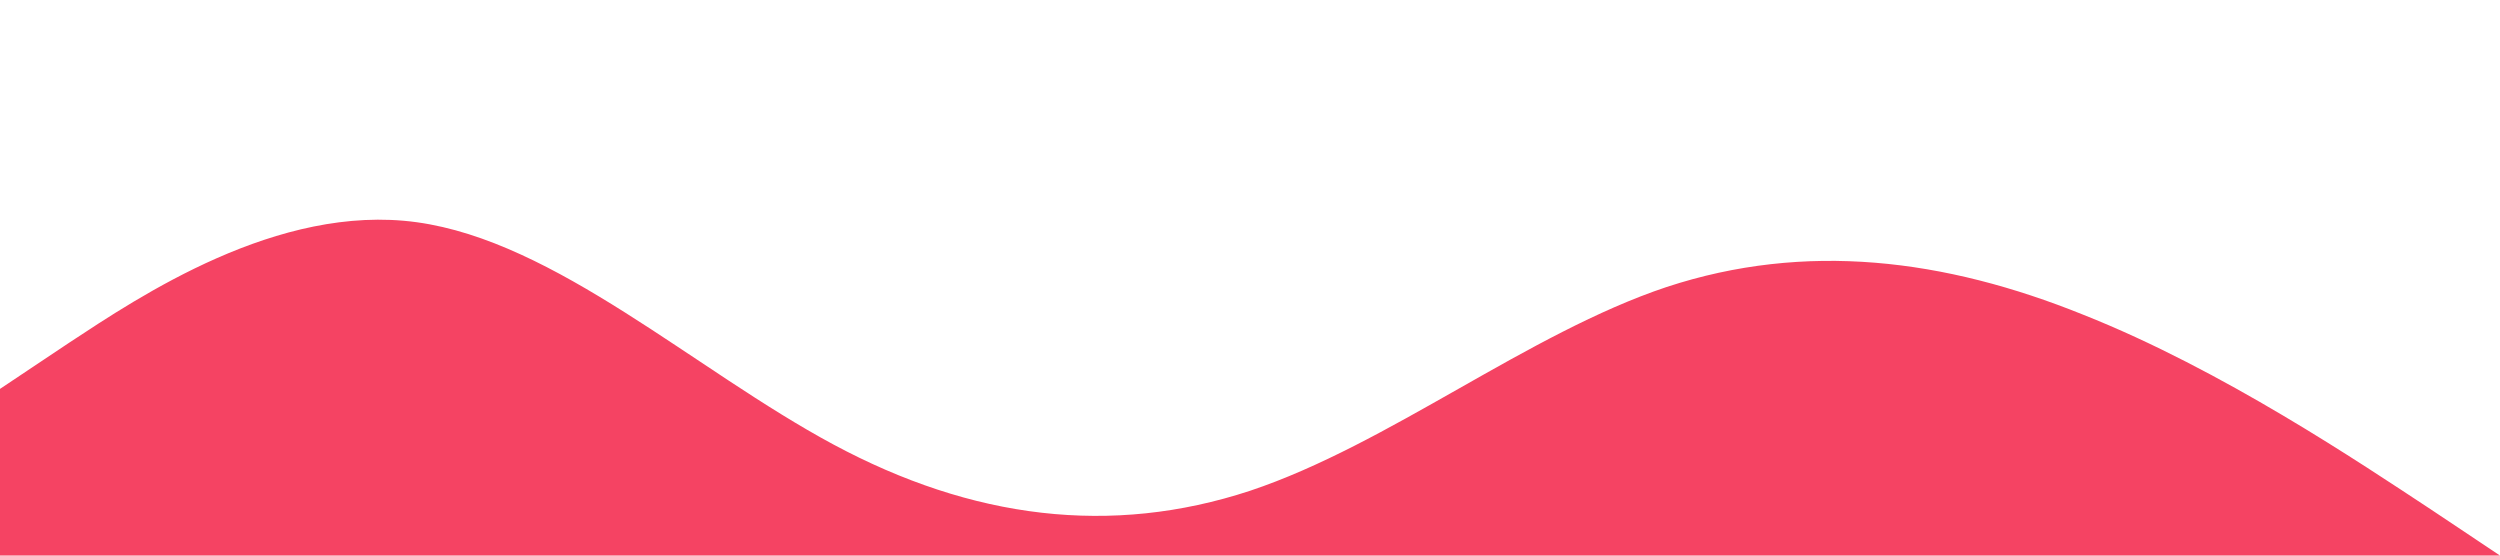 <?xml version="1.0" standalone="no"?><svg xmlns="http://www.w3.org/2000/svg" viewBox="0 0 1440 320"><path fill="#f54363" fill-opacity="1" d="M0,224L40,197.3C80,171,160,117,240,128C320,139,400,213,480,256C560,299,640,309,720,282.7C800,256,880,192,960,165.3C1040,139,1120,149,1200,181.3C1280,213,1360,267,1400,293.3L1440,320L1440,320L1400,320C1360,320,1280,320,1200,320C1120,320,1040,320,960,320C880,320,800,320,720,320C640,320,560,320,480,320C400,320,320,320,240,320C160,320,80,320,40,320L0,320Z"></path></svg>